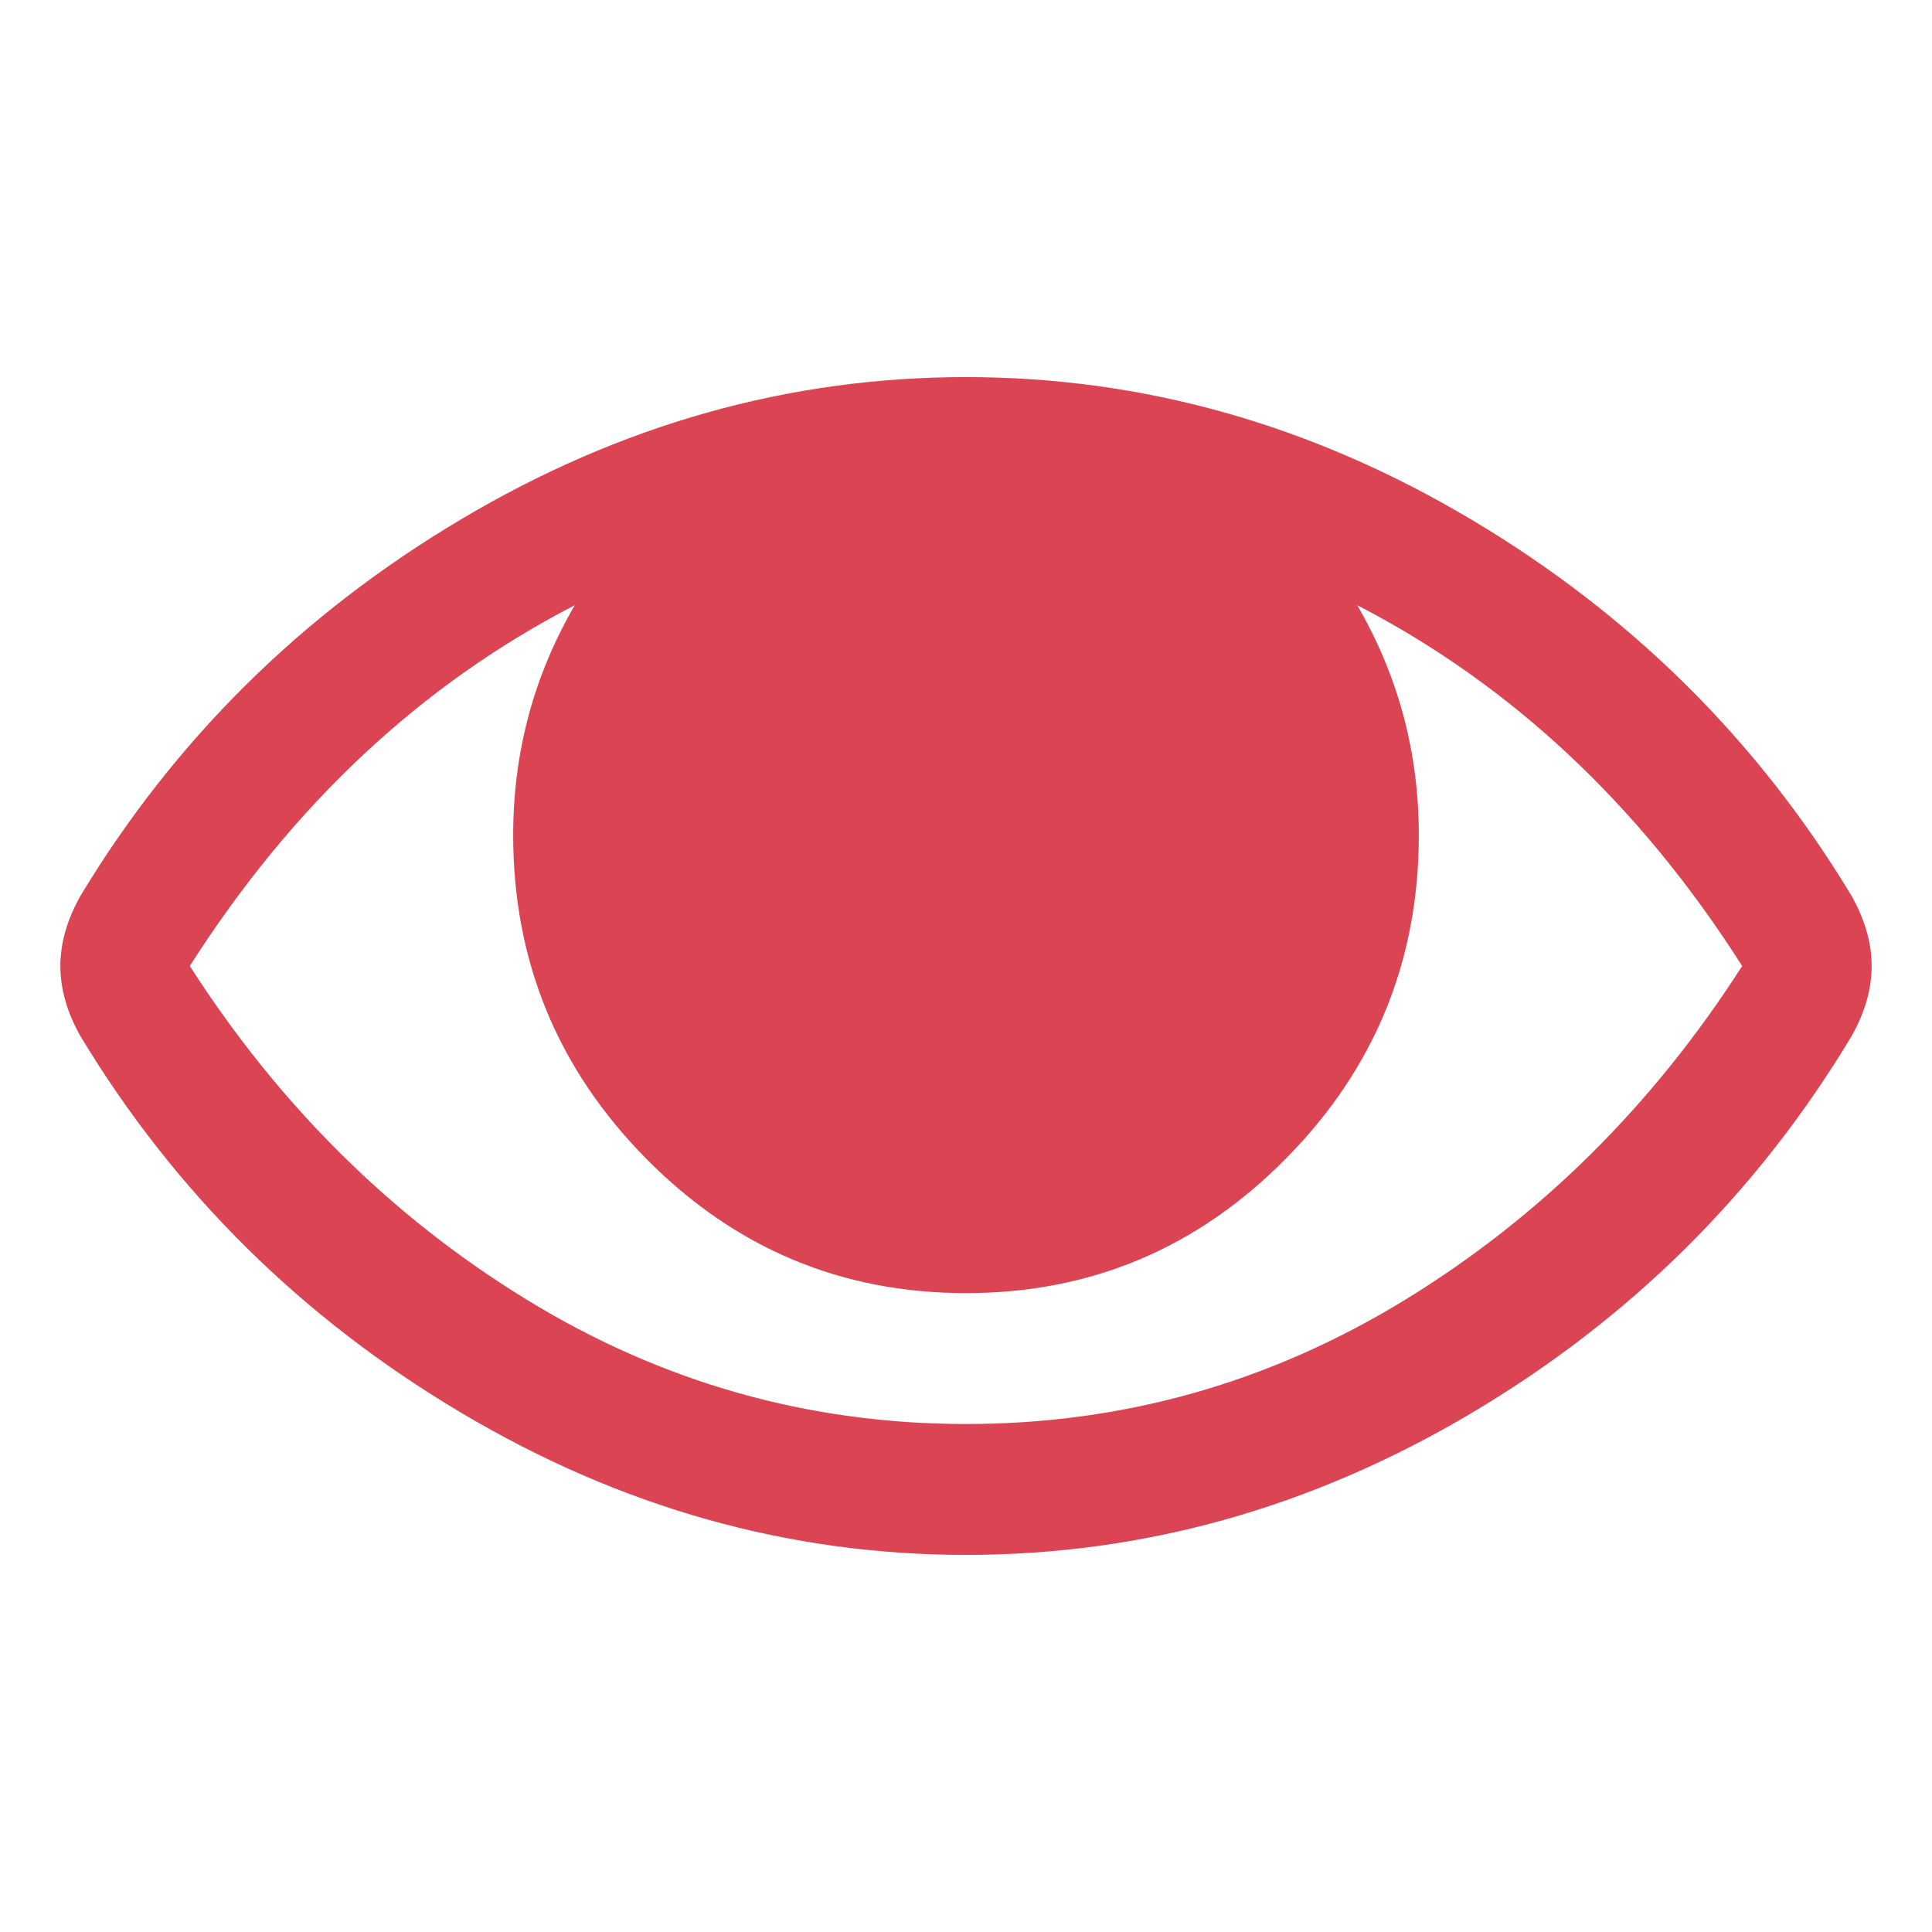 <svg xmlns="http://www.w3.org/2000/svg" viewBox="0 0 16 16">
  <defs id="defs3051">
    <style type="text/css" id="current-color-scheme">
      .ColorScheme-NegativeText {
        color:#da4453;
      }
      </style>
  </defs>
        <path
           style="fill:currentColor;fill-opacity:1;stroke:none" 
           class="ColorScheme-NegativeText"
        d="M 8 3.123 C 6.532 3.123 5.138 3.516 3.818 4.301 C 2.499 5.085 1.449 6.123 0.668 7.416 C 0.556 7.614 0.5 7.808 0.5 8 C 0.5 8.192 0.556 8.387 0.668 8.584 C 1.449 9.877 2.499 10.915 3.818 11.699 C 5.138 12.484 6.532 12.877 8 12.877 C 9.468 12.877 10.862 12.487 12.182 11.705 C 13.501 10.923 14.551 9.882 15.332 8.584 C 15.444 8.387 15.5 8.192 15.5 8 C 15.5 7.808 15.444 7.614 15.332 7.416 C 14.551 6.123 13.501 5.085 12.182 4.301 C 10.862 3.516 9.468 3.123 8 3.123 z M 4.76 5.012 C 4.419 5.599 4.25 6.233 4.25 6.916 C 4.25 7.96 4.618 8.853 5.352 9.596 C 6.085 10.338 6.968 10.709 8 10.709 C 9.032 10.709 9.915 10.338 10.648 9.596 C 11.382 8.854 11.75 7.96 11.75 6.916 C 11.75 6.233 11.581 5.599 11.24 5.012 C 12.518 5.672 13.58 6.668 14.428 8 C 13.686 9.157 12.756 10.078 11.637 10.764 C 10.518 11.449 9.306 11.793 8 11.793 C 6.694 11.793 5.482 11.449 4.363 10.764 C 3.244 10.078 2.314 9.157 1.572 8 C 2.42 6.668 3.482 5.672 4.76 5.012 z "
     />
</svg>
